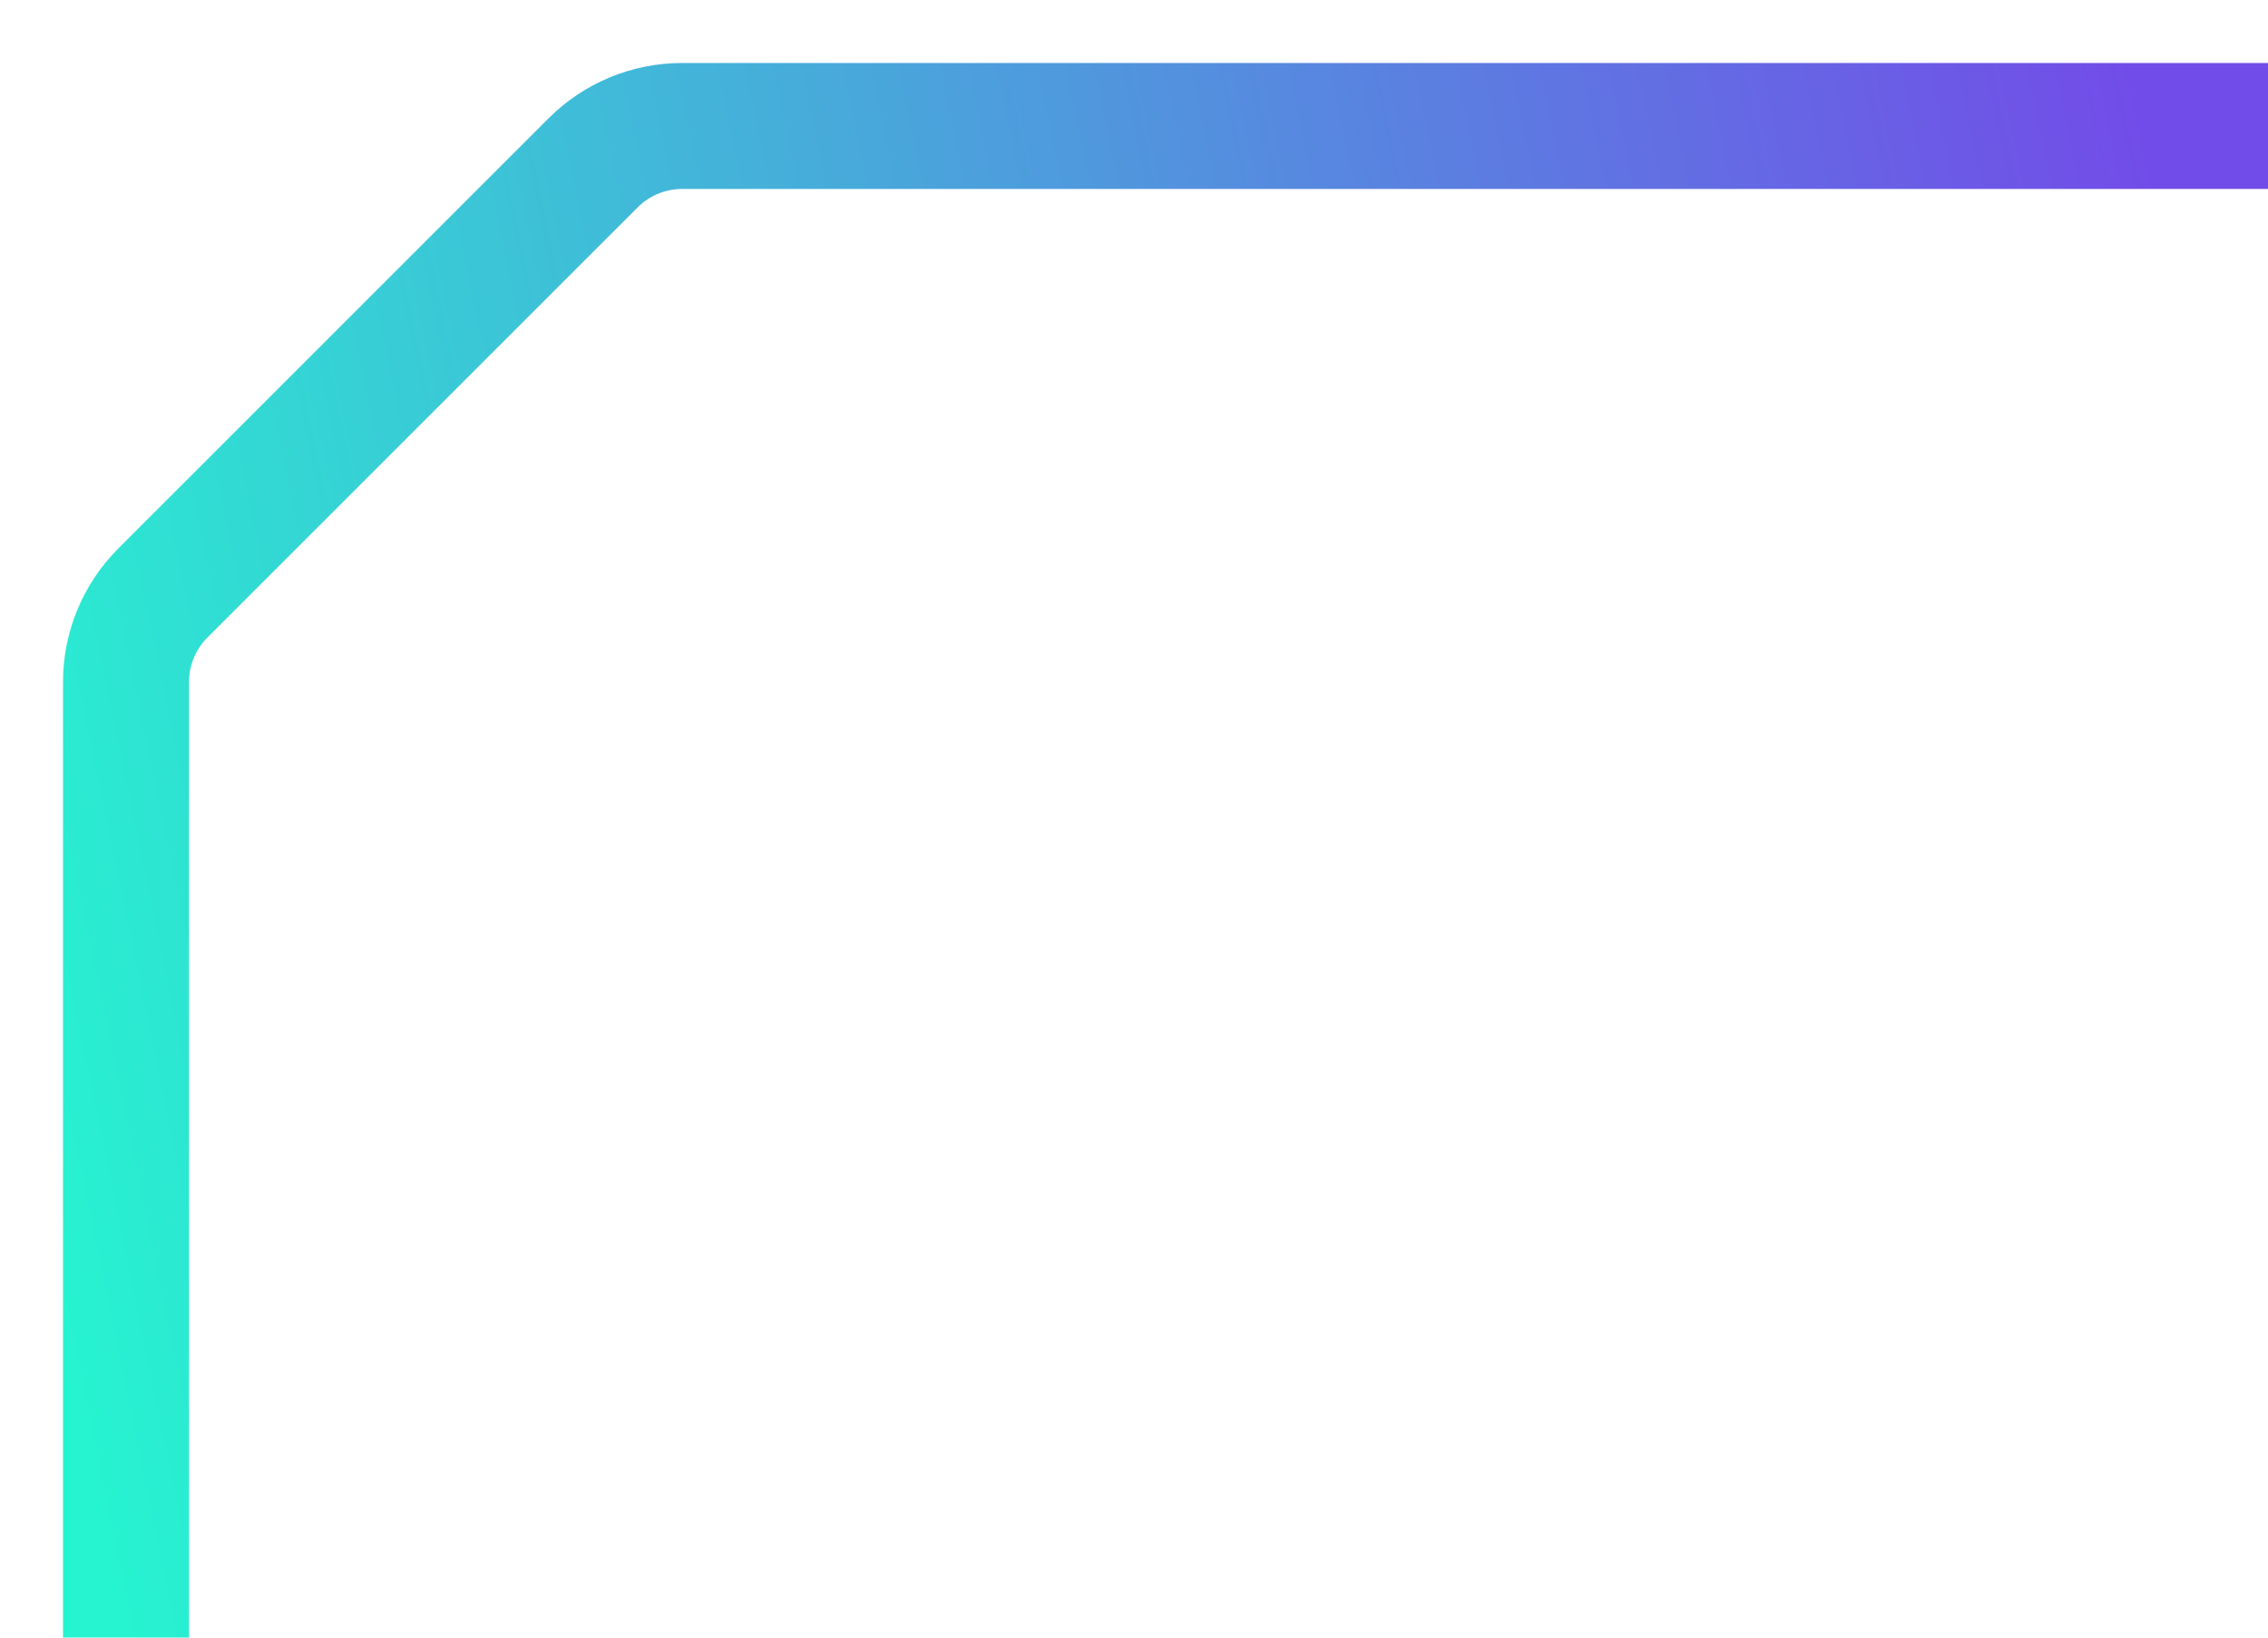 <svg width="18" height="13" viewBox="0 0 18 13" fill="none" xmlns="http://www.w3.org/2000/svg">
<path d="M1 13V5.414C1 5.149 1.105 4.895 1.293 4.707L4.707 1.293C4.895 1.105 5.149 1 5.414 1H18" stroke="url(#paint0_linear_2363_1481)"/>
<defs>
<linearGradient id="paint0_linear_2363_1481" x1="16.5" y1="-1.5" x2="-2.105" y2="2.324" gradientUnits="userSpaceOnUse">
<stop stop-color="#724CE8"/>
<stop offset="0.958" stop-color="#26F4D0"/>
</linearGradient>
</defs>
</svg>
